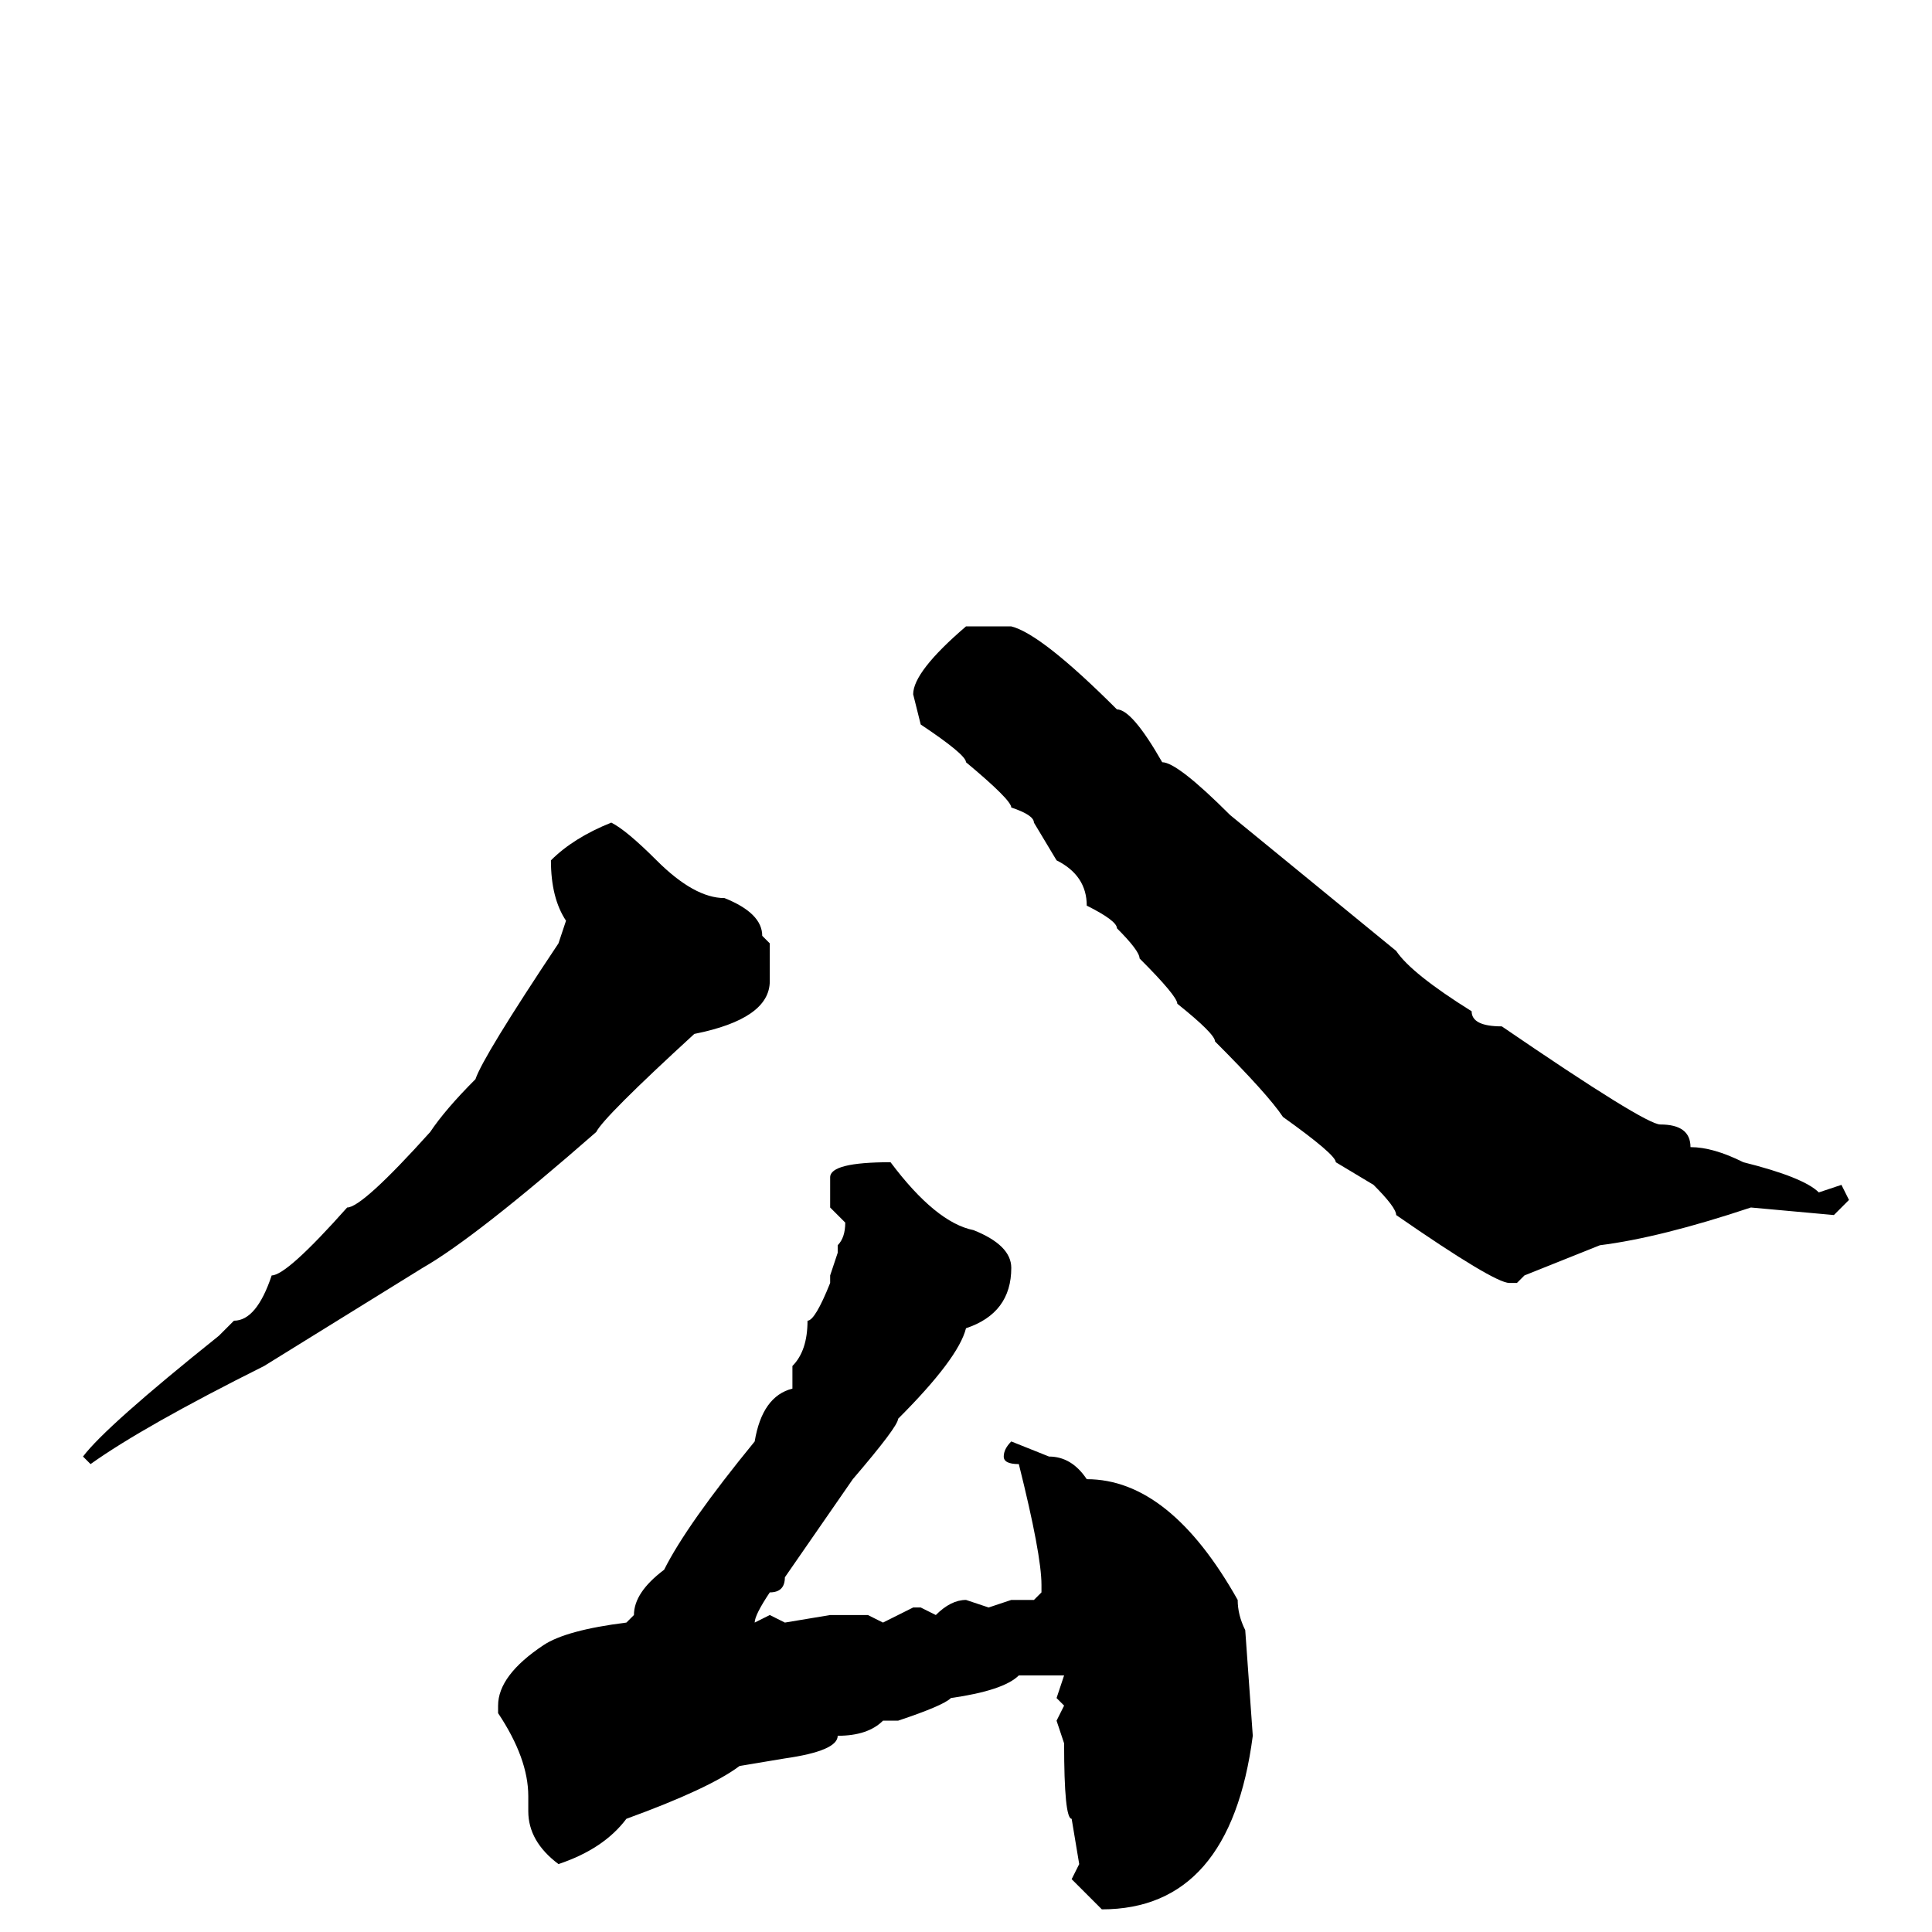 <svg xmlns="http://www.w3.org/2000/svg" viewBox="0 -256 256 256">
	<path fill="#000000" d="M128 -173H134Q138 -172 148 -162Q150 -162 154 -155Q156 -155 163 -148L185 -130Q187 -127 195 -122Q195 -120 199 -120Q218 -107 220 -107Q224 -107 224 -104Q227 -104 231 -102Q239 -100 241 -98L244 -99L245 -97L243 -95L232 -96Q220 -92 212 -91L202 -87L201 -86H200Q198 -86 185 -95Q185 -96 182 -99L177 -102Q177 -103 170 -108Q168 -111 161 -118Q161 -119 156 -123Q156 -124 151 -129Q151 -130 148 -133Q148 -134 144 -136Q144 -140 140 -142L137 -147Q137 -148 134 -149Q134 -150 128 -155Q128 -156 122 -160L121 -164Q121 -167 128 -173ZM81 -147Q83 -146 87 -142Q92 -137 96 -137Q101 -135 101 -132L102 -131V-126Q102 -121 92 -119Q80 -108 79 -106Q63 -92 56 -88L35 -75Q19 -67 12 -62L11 -63Q14 -67 29 -79L31 -81Q34 -81 36 -87Q38 -87 46 -96Q48 -96 57 -106Q59 -109 63 -113Q64 -116 74 -131L75 -134Q73 -137 73 -142Q76 -145 81 -147ZM118 -102Q124 -94 129 -93Q134 -91 134 -88Q134 -82 128 -80Q127 -76 119 -68Q119 -67 113 -60L104 -47Q104 -45 102 -45Q100 -42 100 -41L102 -42L104 -41L110 -42H115L117 -41L121 -43H122L124 -42Q126 -44 128 -44L131 -43L134 -44H137L138 -45V-46Q138 -50 135 -62Q133 -62 133 -63Q133 -64 134 -65L139 -63Q142 -63 144 -60Q155 -60 164 -44Q164 -42 165 -40L166 -26Q163 -3 146 -3L142 -7L143 -9L142 -15Q141 -15 141 -25L140 -28L141 -30L140 -31L141 -34H140H137H135Q133 -32 126 -31Q125 -30 119 -28H117Q115 -26 111 -26Q111 -24 104 -23L98 -22Q94 -19 83 -15Q80 -11 74 -9Q70 -12 70 -16V-18Q70 -23 66 -29V-30Q66 -34 72 -38Q75 -40 83 -41L84 -42Q84 -45 88 -48Q91 -54 100 -65Q101 -71 105 -72V-73V-75Q107 -77 107 -81Q108 -81 110 -86V-87L111 -90V-91Q112 -92 112 -94L110 -96V-100Q110 -102 118 -102Z"/>
</svg>